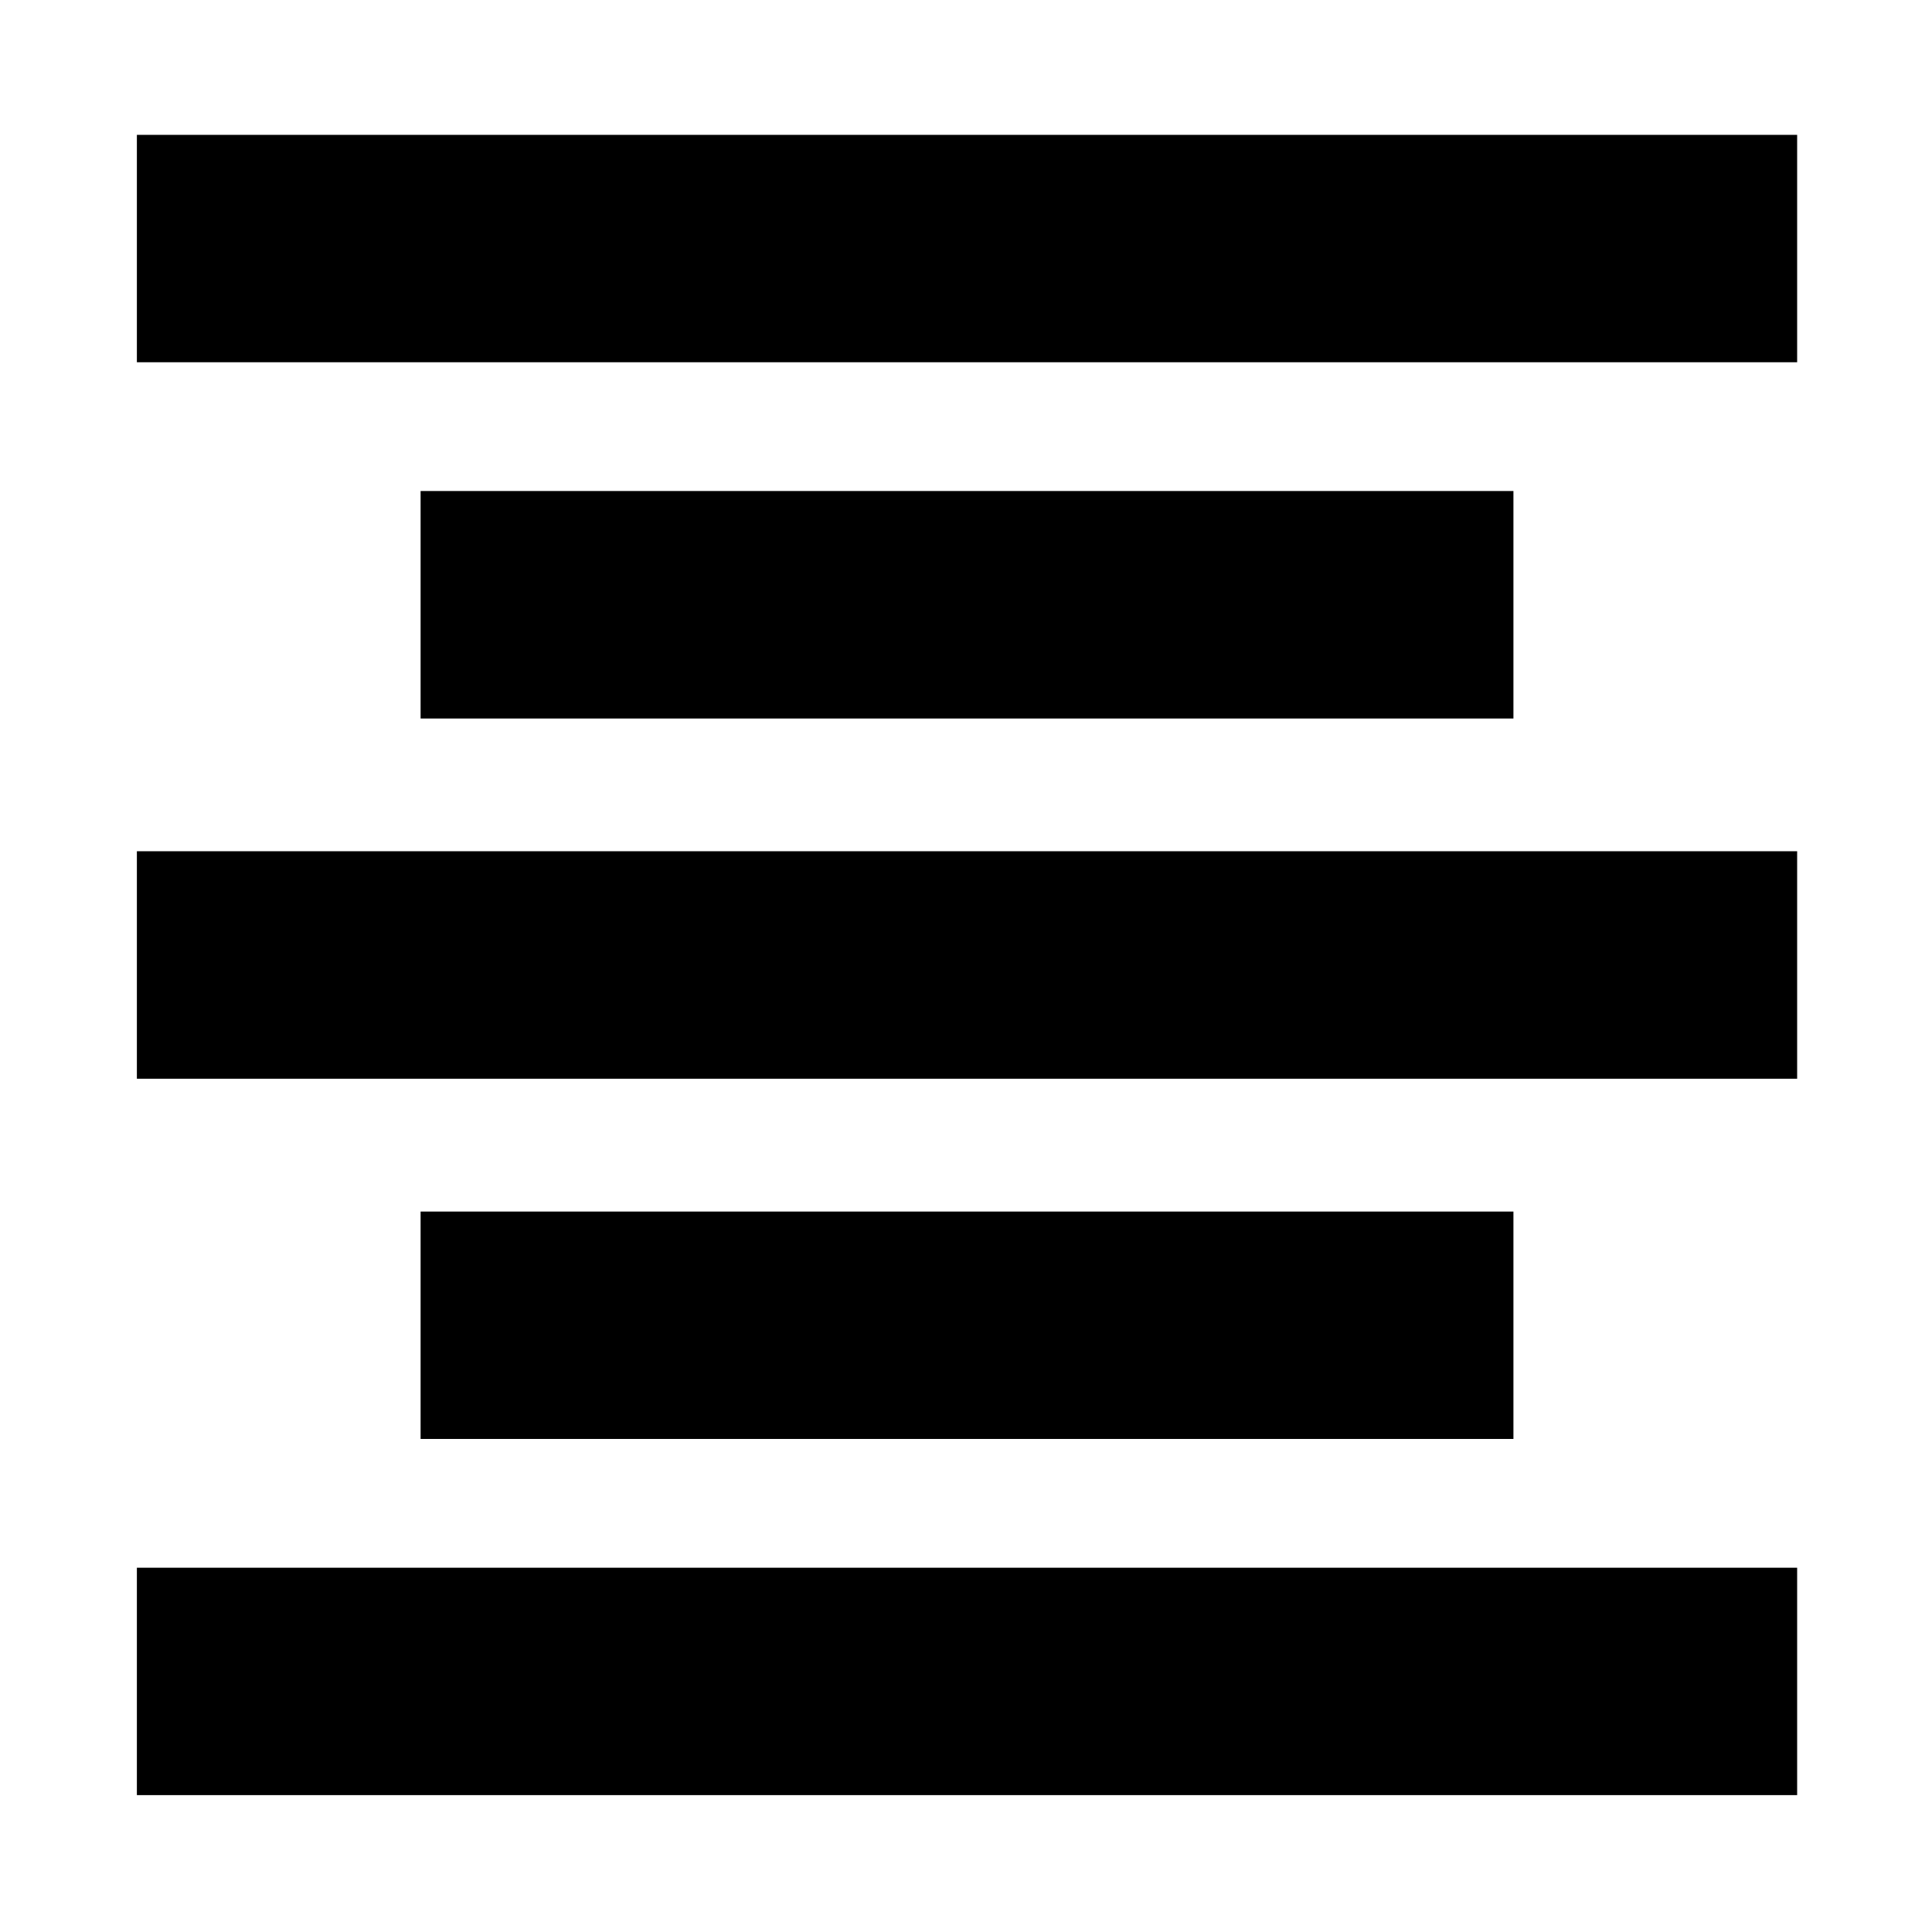 <svg xmlns="http://www.w3.org/2000/svg" height="20" width="20"><path d="M1.417 18.583v-2.354h17.187v2.354Zm2.937-3.687v-2.354h11.313v2.354Zm-2.937-3.729V8.812h17.187v2.355Zm2.937-3.729V5.083h11.313v2.355ZM1.417 3.75V1.396h17.187V3.75Z"/></svg>